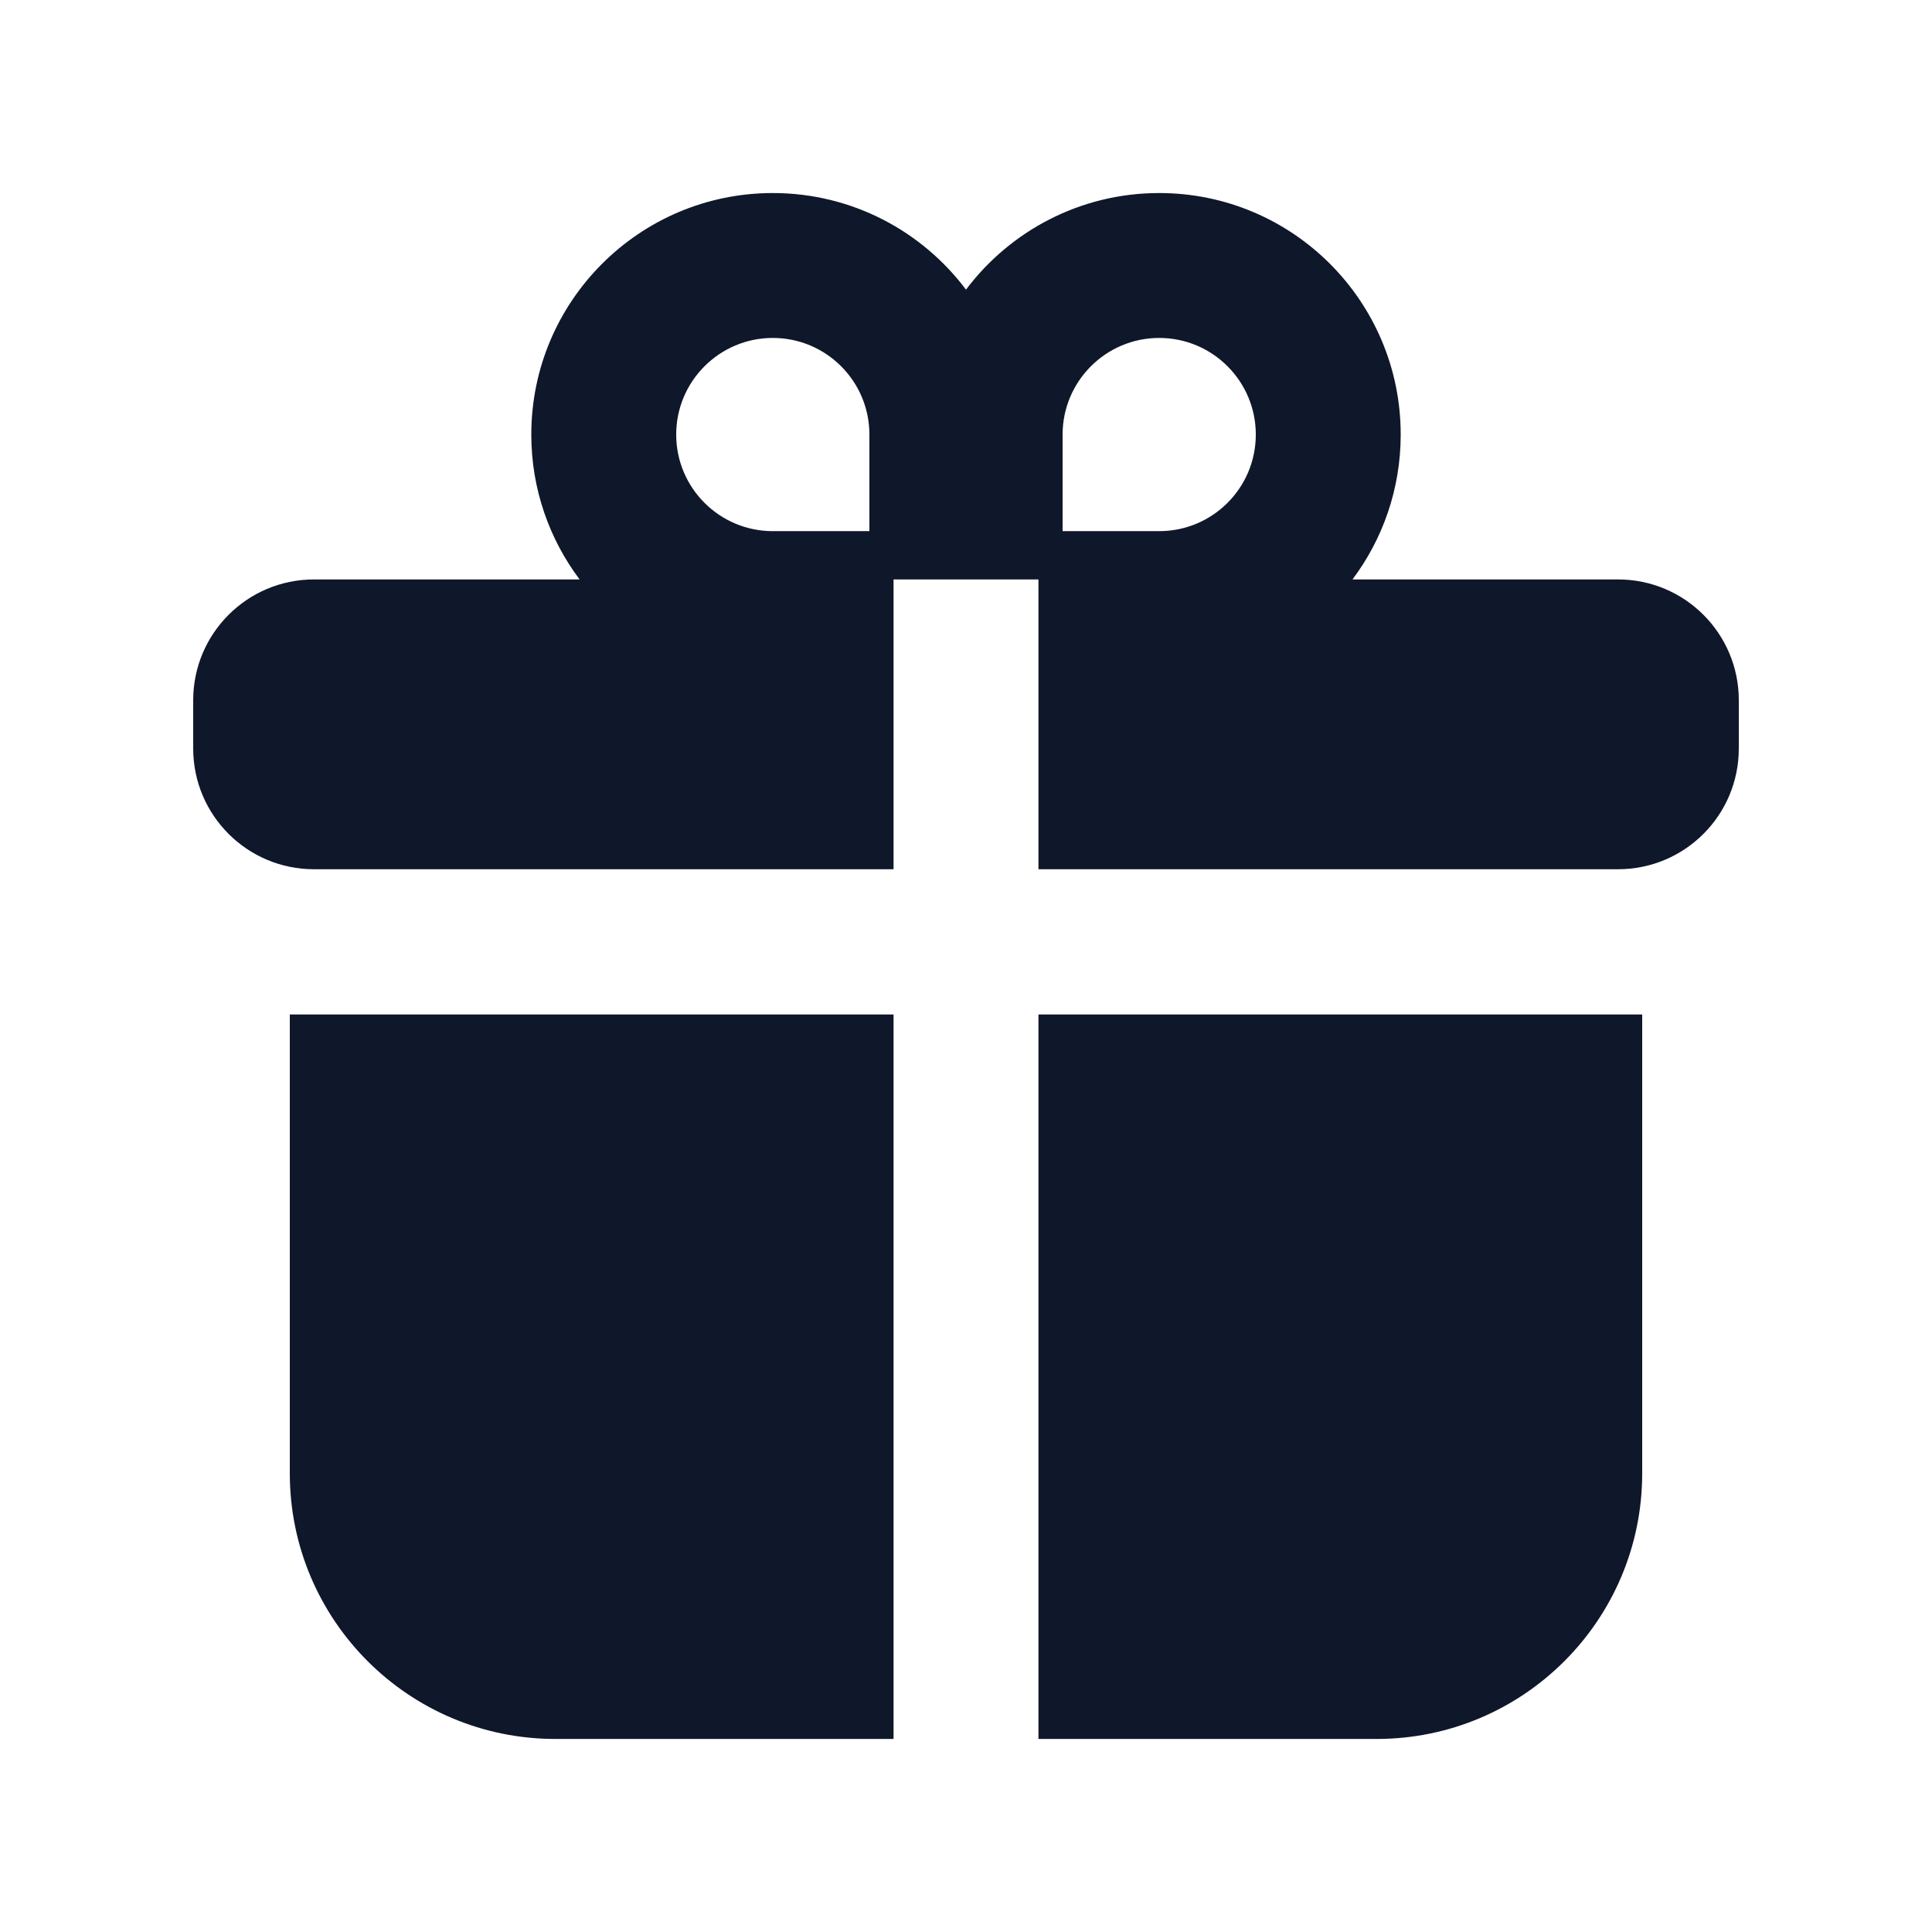 <svg width="24" height="24" viewBox="0 0 24 24" fill="none" xmlns="http://www.w3.org/2000/svg">
<path fill-rule="evenodd" clip-rule="evenodd" d="M16.801 7.198C17.177 6.697 17.4 6.074 17.4 5.398C17.4 3.742 16.057 2.398 14.4 2.398C13.419 2.398 12.548 2.87 12 3.598C11.453 2.87 10.582 2.398 9.6 2.398C7.944 2.398 6.6 3.742 6.6 5.398C6.6 6.074 6.824 6.697 7.2 7.198H3.9C3.072 7.198 2.4 7.87 2.4 8.698V9.298C2.4 10.127 3.072 10.798 3.9 10.798H11.1V7.198H12.9V10.798H20.1C20.929 10.798 21.6 10.127 21.6 9.298V8.698C21.6 7.87 20.929 7.198 20.1 7.198H16.801ZM15.6 5.398C15.6 6.061 15.063 6.598 14.4 6.598H13.2V5.398C13.2 4.736 13.738 4.198 14.4 4.198C15.063 4.198 15.6 4.736 15.6 5.398ZM8.4 5.398C8.4 6.061 8.938 6.598 9.6 6.598H10.8V5.398C10.8 4.736 10.263 4.198 9.6 4.198C8.938 4.198 8.4 4.736 8.4 5.398Z" fill="#0F172A"/>
<path d="M11.1 12.602H3.6V18.302C3.6 20.124 5.077 21.602 6.9 21.602H11.1V12.602Z" fill="#0F172A"/>
<path d="M12.9 21.602V12.602H20.4V18.302C20.4 20.124 18.923 21.602 17.1 21.602H12.9Z" fill="#0F172A"/>
</svg>

